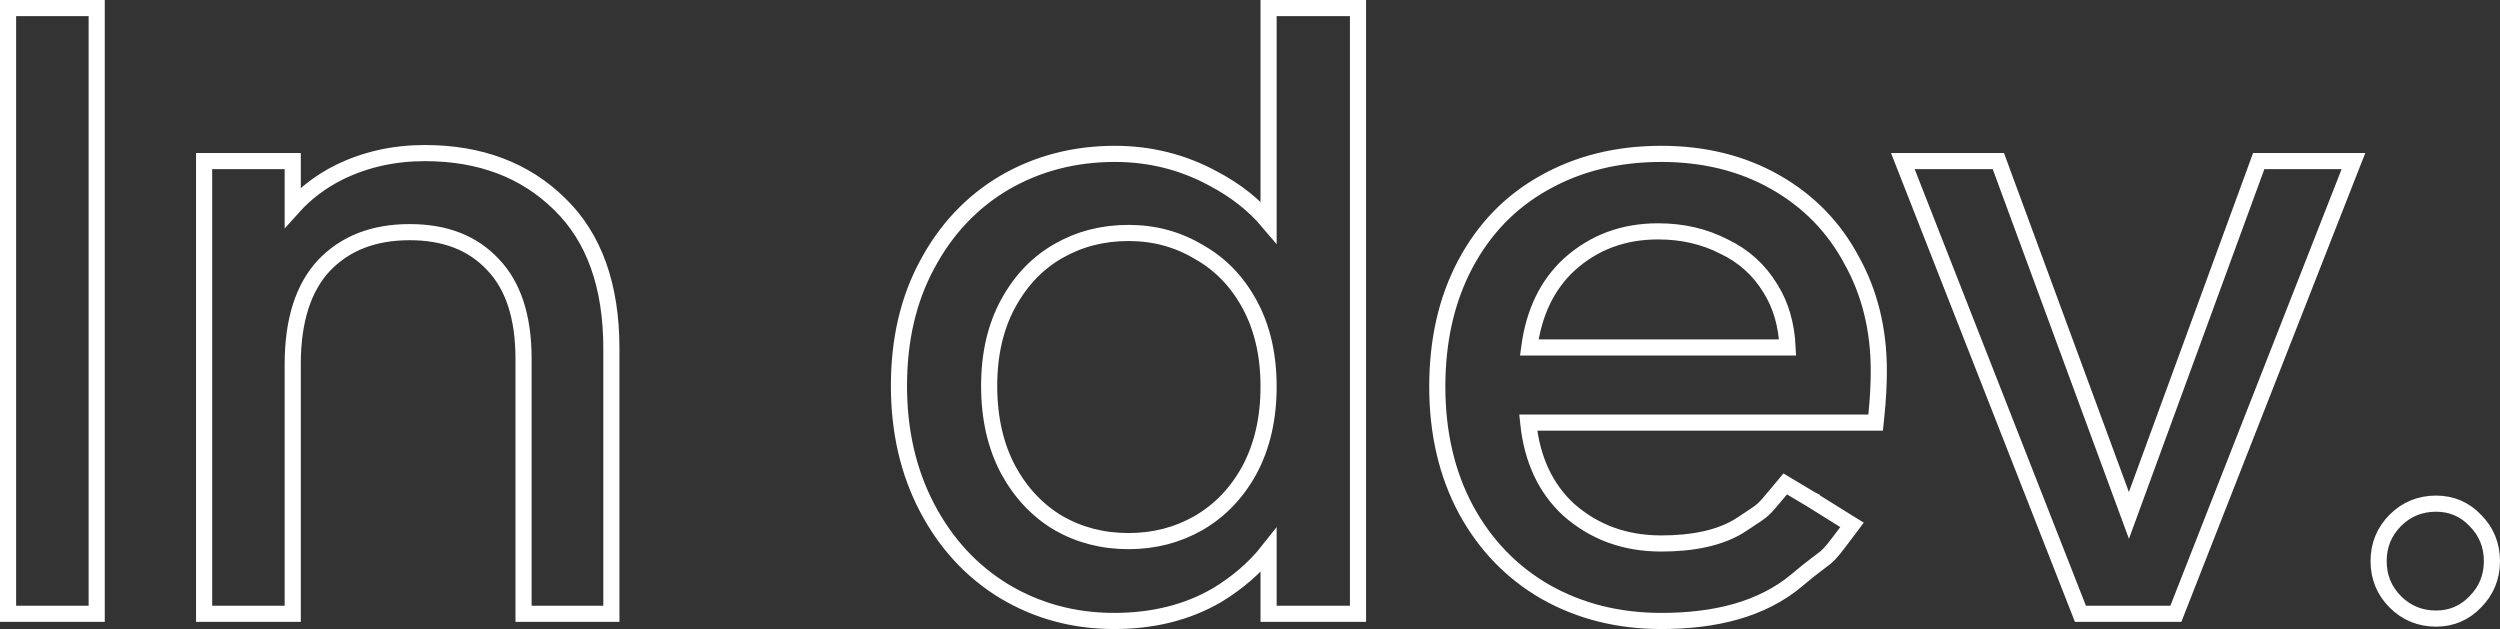 <svg width="155" height="39" viewBox="0 0 155 39" fill="none" xmlns="http://www.w3.org/2000/svg"><rect x="0" y="0" width="155" height="39" fill="#333333" stroke="none"/><path d="M5.995 1V0.5H5.495H1H0.5V1V37.555V38.055H1H5.495H5.995V37.555V1ZM37.405 38.055H37.905V37.555V21.599C37.905 17.756 36.858 14.744 34.692 12.646C32.543 10.532 29.744 9.491 26.342 9.491C24.427 9.491 22.655 9.884 21.035 10.678L21.035 10.678L21.031 10.68C19.91 11.24 18.948 11.967 18.149 12.857V10.485V9.985H17.649H13.155H12.655V10.485V37.555V38.055H13.155H17.649H18.149V37.555V22.587C18.149 19.833 18.821 17.817 20.087 16.459C21.393 15.093 23.147 14.393 25.403 14.393C27.63 14.393 29.331 15.078 30.569 16.408L30.569 16.408L30.573 16.412C31.805 17.704 32.46 19.62 32.46 22.242V37.555V38.055H32.96H37.405ZM62.256 11.337L62.252 11.339C60.227 12.541 58.634 14.24 57.474 16.423C56.309 18.582 55.735 21.087 55.735 23.921C55.735 26.725 56.31 29.243 57.471 31.464C58.63 33.68 60.222 35.413 62.247 36.648L62.25 36.65C64.307 37.885 66.586 38.5 69.076 38.5C71.489 38.5 73.62 37.972 75.453 36.9L75.459 36.897C76.74 36.123 77.806 35.199 78.652 34.124V37.555V38.055H79.152H83.696H84.196V37.555V1V0.5H83.696H79.152H78.652V1V13.773C77.745 12.699 76.605 11.802 75.24 11.082C73.355 10.054 71.314 9.54 69.126 9.54C66.607 9.54 64.313 10.137 62.256 11.337ZM74.303 15.607L74.303 15.607L74.315 15.614C75.643 16.355 76.697 17.437 77.478 18.874C78.255 20.303 78.652 21.997 78.652 23.971C78.652 25.943 78.255 27.654 77.477 29.118C76.696 30.556 75.64 31.655 74.309 32.429C73.006 33.174 71.562 33.548 69.966 33.548C68.37 33.548 66.926 33.174 65.624 32.431C64.326 31.657 63.286 30.558 62.504 29.119C61.726 27.655 61.328 25.928 61.328 23.921C61.328 21.947 61.726 20.254 62.502 18.825C63.285 17.385 64.325 16.303 65.62 15.562C66.924 14.817 68.368 14.443 69.966 14.443C71.559 14.443 73.001 14.832 74.303 15.607ZM115.838 26.2H116.289L116.335 25.751C116.436 24.781 116.486 23.858 116.486 22.983C116.486 20.439 115.926 18.148 114.795 16.124C113.696 14.065 112.114 12.45 110.059 11.285C107.999 10.117 105.64 9.54 102.997 9.54C100.288 9.54 97.864 10.133 95.739 11.333C93.643 12.501 92.012 14.187 90.85 16.376C89.686 18.567 89.112 21.104 89.112 23.971C89.112 26.84 89.703 29.394 90.9 31.617L90.902 31.62C92.097 33.806 93.742 35.504 95.833 36.705L95.836 36.706C97.96 37.905 100.351 38.5 102.997 38.5C106.284 38.5 109.224 37.812 111.419 35.962C111.972 35.495 112.337 35.21 112.597 35.014C112.675 34.955 112.746 34.902 112.813 34.852C112.96 34.743 113.082 34.652 113.187 34.563C113.511 34.291 113.738 33.988 114.426 33.074L114.498 32.979L114.826 32.542L114.362 32.254L112.329 30.987L112.329 30.986L112.321 30.982L111.051 30.222L110.684 30.002L110.41 30.33C110.338 30.417 110.271 30.497 110.209 30.572C109.709 31.171 109.509 31.41 109.287 31.607C109.094 31.778 108.891 31.911 108.45 32.202C108.316 32.29 108.16 32.392 107.976 32.515C106.686 33.373 104.899 33.696 102.997 33.696C100.742 33.696 98.838 32.996 97.257 31.602C95.833 30.29 94.987 28.504 94.748 26.2H115.838ZM109.78 17.906L109.783 17.912C110.41 18.92 110.765 20.125 110.832 21.544H94.813C95.107 19.34 95.948 17.635 97.307 16.388C98.824 15.026 100.645 14.344 102.799 14.344C104.308 14.344 105.661 14.658 106.868 15.277L106.875 15.28L106.881 15.283C108.11 15.867 109.073 16.738 109.78 17.906ZM140.391 9.985H140.041L139.921 10.313L131.993 31.956L124.018 10.312L123.897 9.985H123.549H118.708H117.975L118.243 10.667L128.862 37.738L128.986 38.055H129.327H134.563H134.904L135.028 37.738L145.647 10.667L145.915 9.985H145.182H140.391ZM148.51 37.316C149.199 38.005 150.051 38.352 151.037 38.352C151.993 38.352 152.815 38.002 153.47 37.311C154.155 36.623 154.5 35.772 154.5 34.789C154.5 33.806 154.155 32.955 153.47 32.267C152.815 31.576 151.993 31.226 151.037 31.226C150.051 31.226 149.199 31.573 148.51 32.262C147.821 32.951 147.474 33.803 147.474 34.789C147.474 35.775 147.821 36.627 148.51 37.316Z" stroke="white"/></svg>